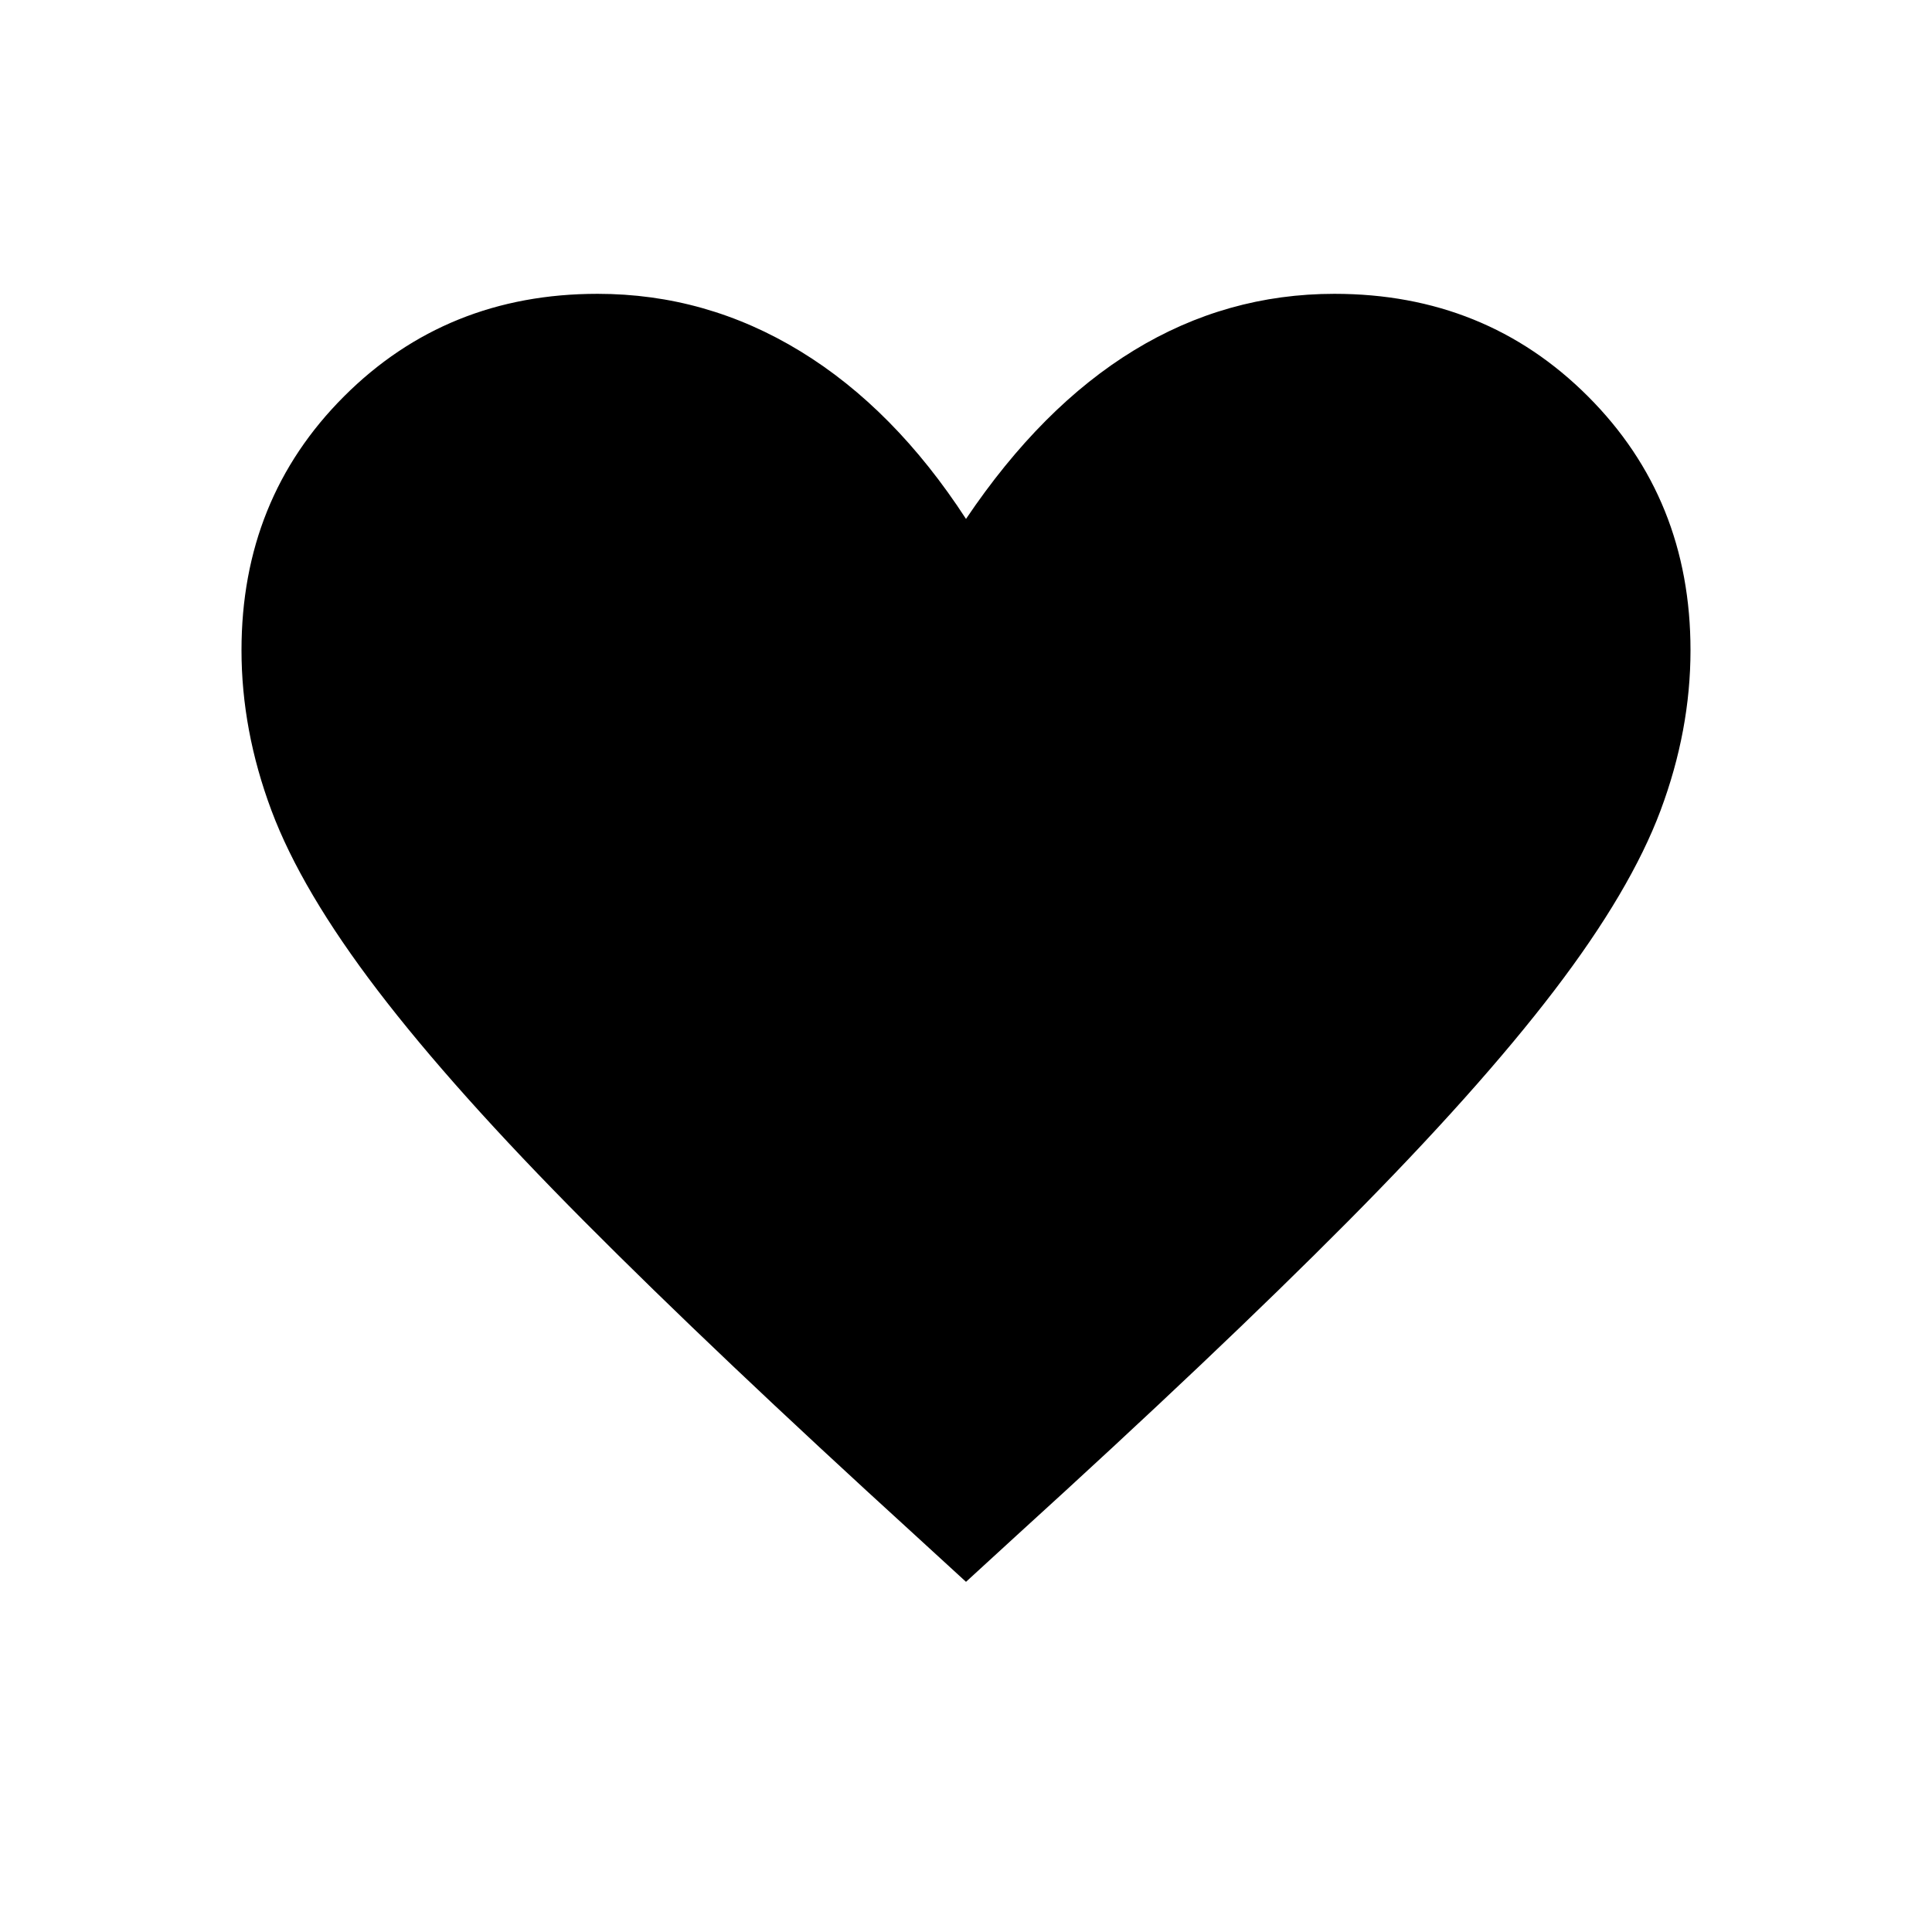 <svg xmlns="http://www.w3.org/2000/svg" height="40" viewBox="0 -960 960 960" width="40"><path d="m480-174-25.13-23.03q-99.72-90.89-164.51-156.05-64.8-65.15-102.69-114.78-37.9-49.63-52.79-89.42Q120-597.08 120-636.92q0-75.18 50.95-126.13Q221.9-814 296.92-814q54.05 0 100.77 28.54T480-702.15q37.54-55.75 83.51-83.8Q609.49-814 663.08-814q75.02 0 125.97 50.95T840-636.92q0 39.84-14.88 79.64-14.89 39.79-52.79 89.42-37.89 49.63-102.56 114.78-64.67 65.16-164.64 156.05L480-174Z"/></svg>
